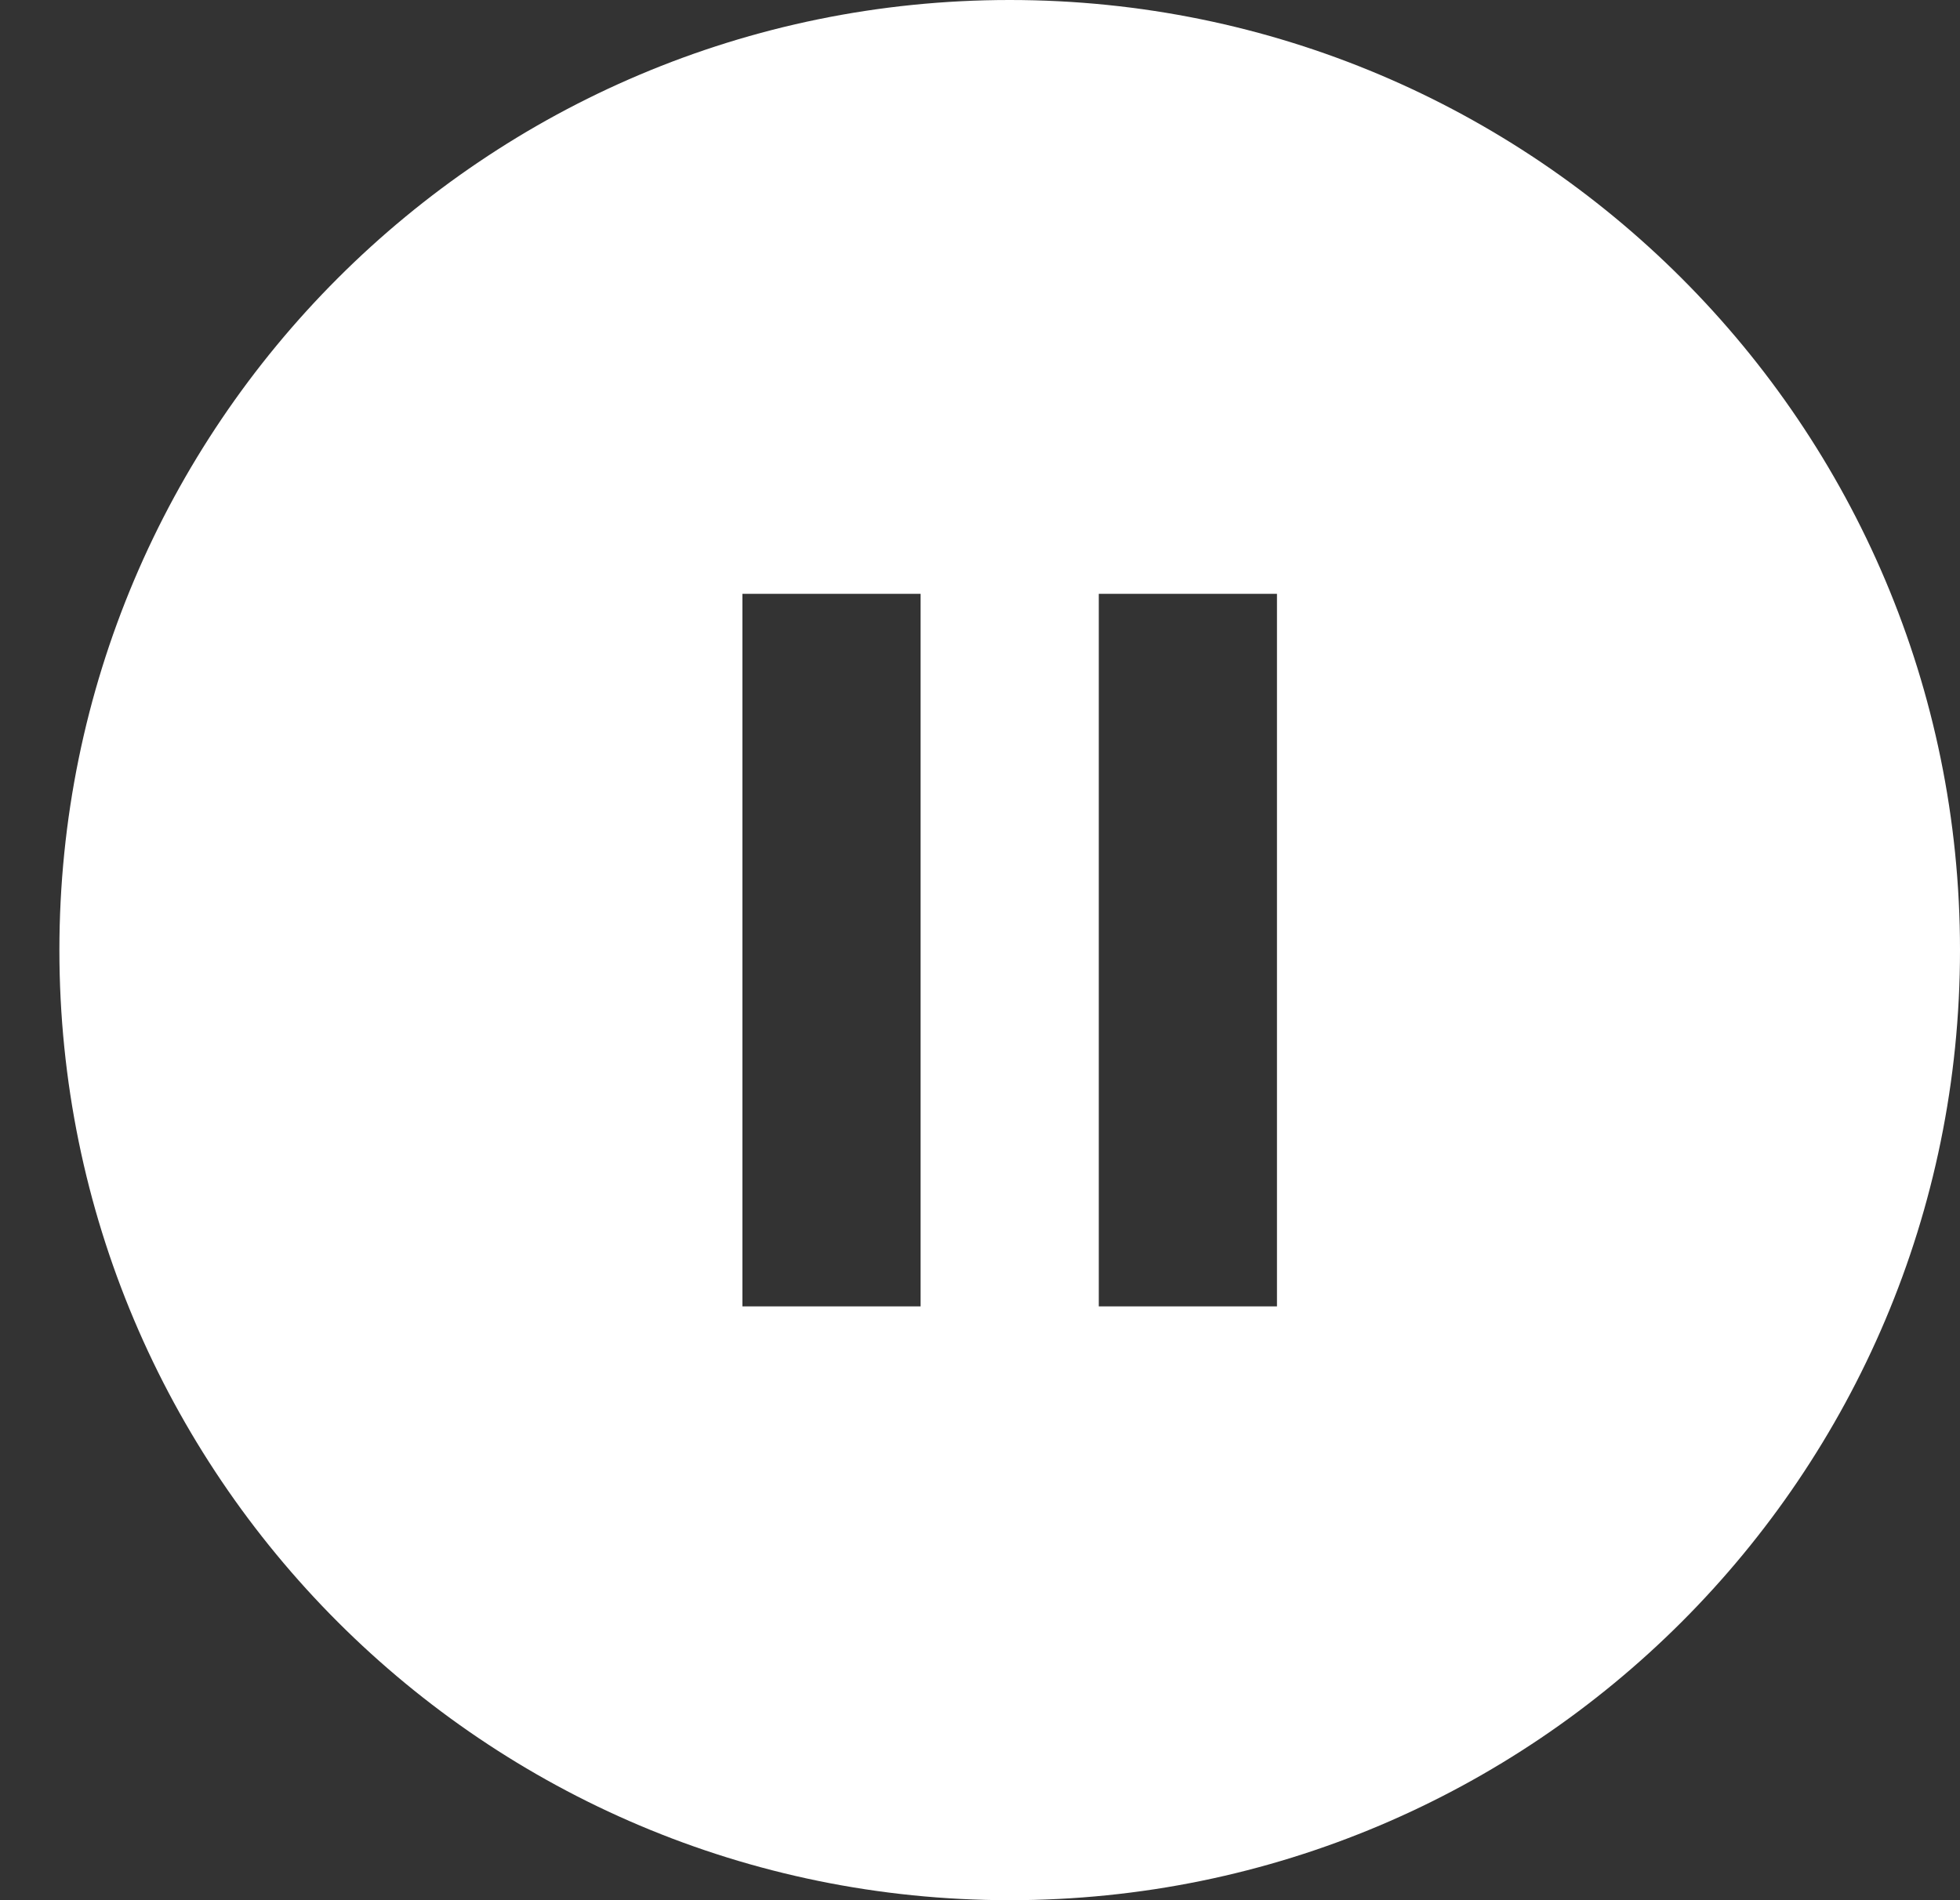 <svg width="33" height="32" viewBox="0 0 33 32" fill="none" xmlns="http://www.w3.org/2000/svg">
<rect x="0" y="0" width="33" height="32" fill="#333333" stroke="none"/>
<path fill-rule="evenodd" clip-rule="evenodd" d="M33 16C33 24.837 25.837 32 17 32C8.163 32 1 24.837 1 16C1 7.163 8.163 0 17 0C25.837 0 33 7.163 33 16ZM12.5 10H15.5V22H12.5V10ZM21.5 10H18.5V22H21.5V10Z" fill="white"/>
</svg>
